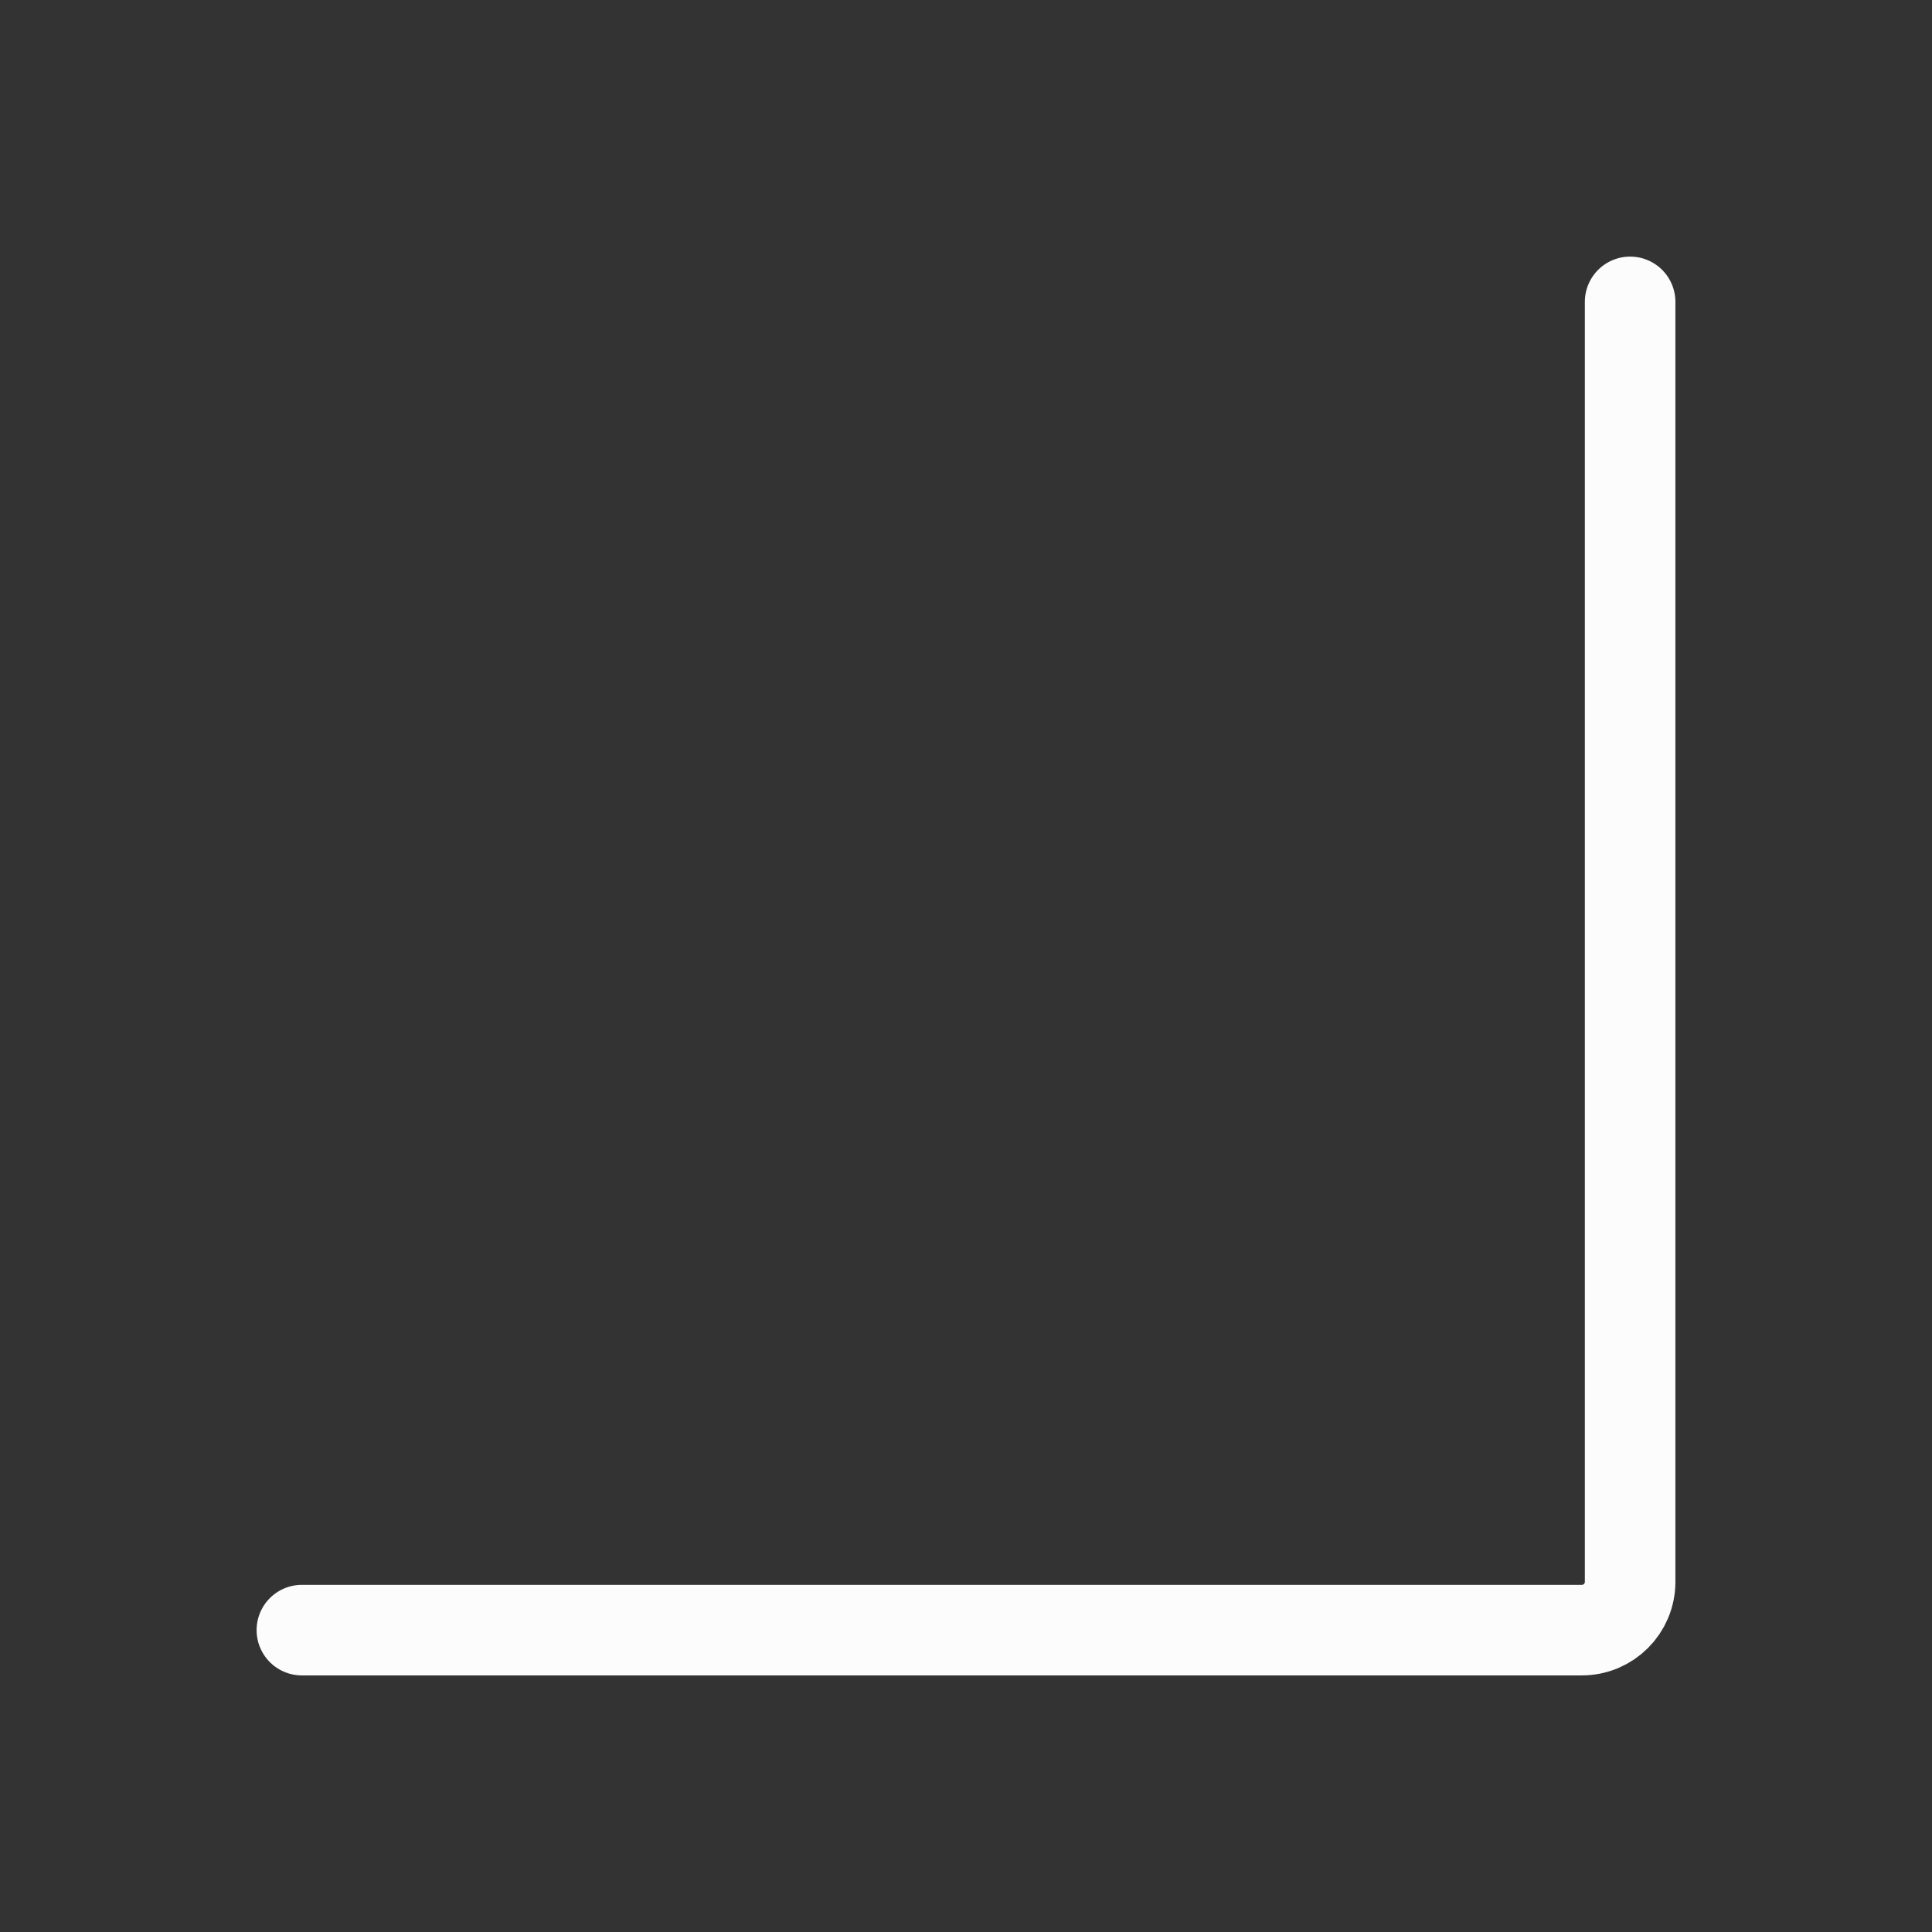 <svg width="16" height="16" viewBox="0 0 16 16" fill="none" xmlns="http://www.w3.org/2000/svg">
<rect x="0" y="0" width="16" height="16" fill="#333333" stroke="none"/>
<path d="M13.5 2.5V13.1C13.5 13.321 13.321 13.5 13.1 13.5H2.5" stroke="#FCFCFC" stroke-width="0.75" stroke-linecap="round"/>
</svg>

